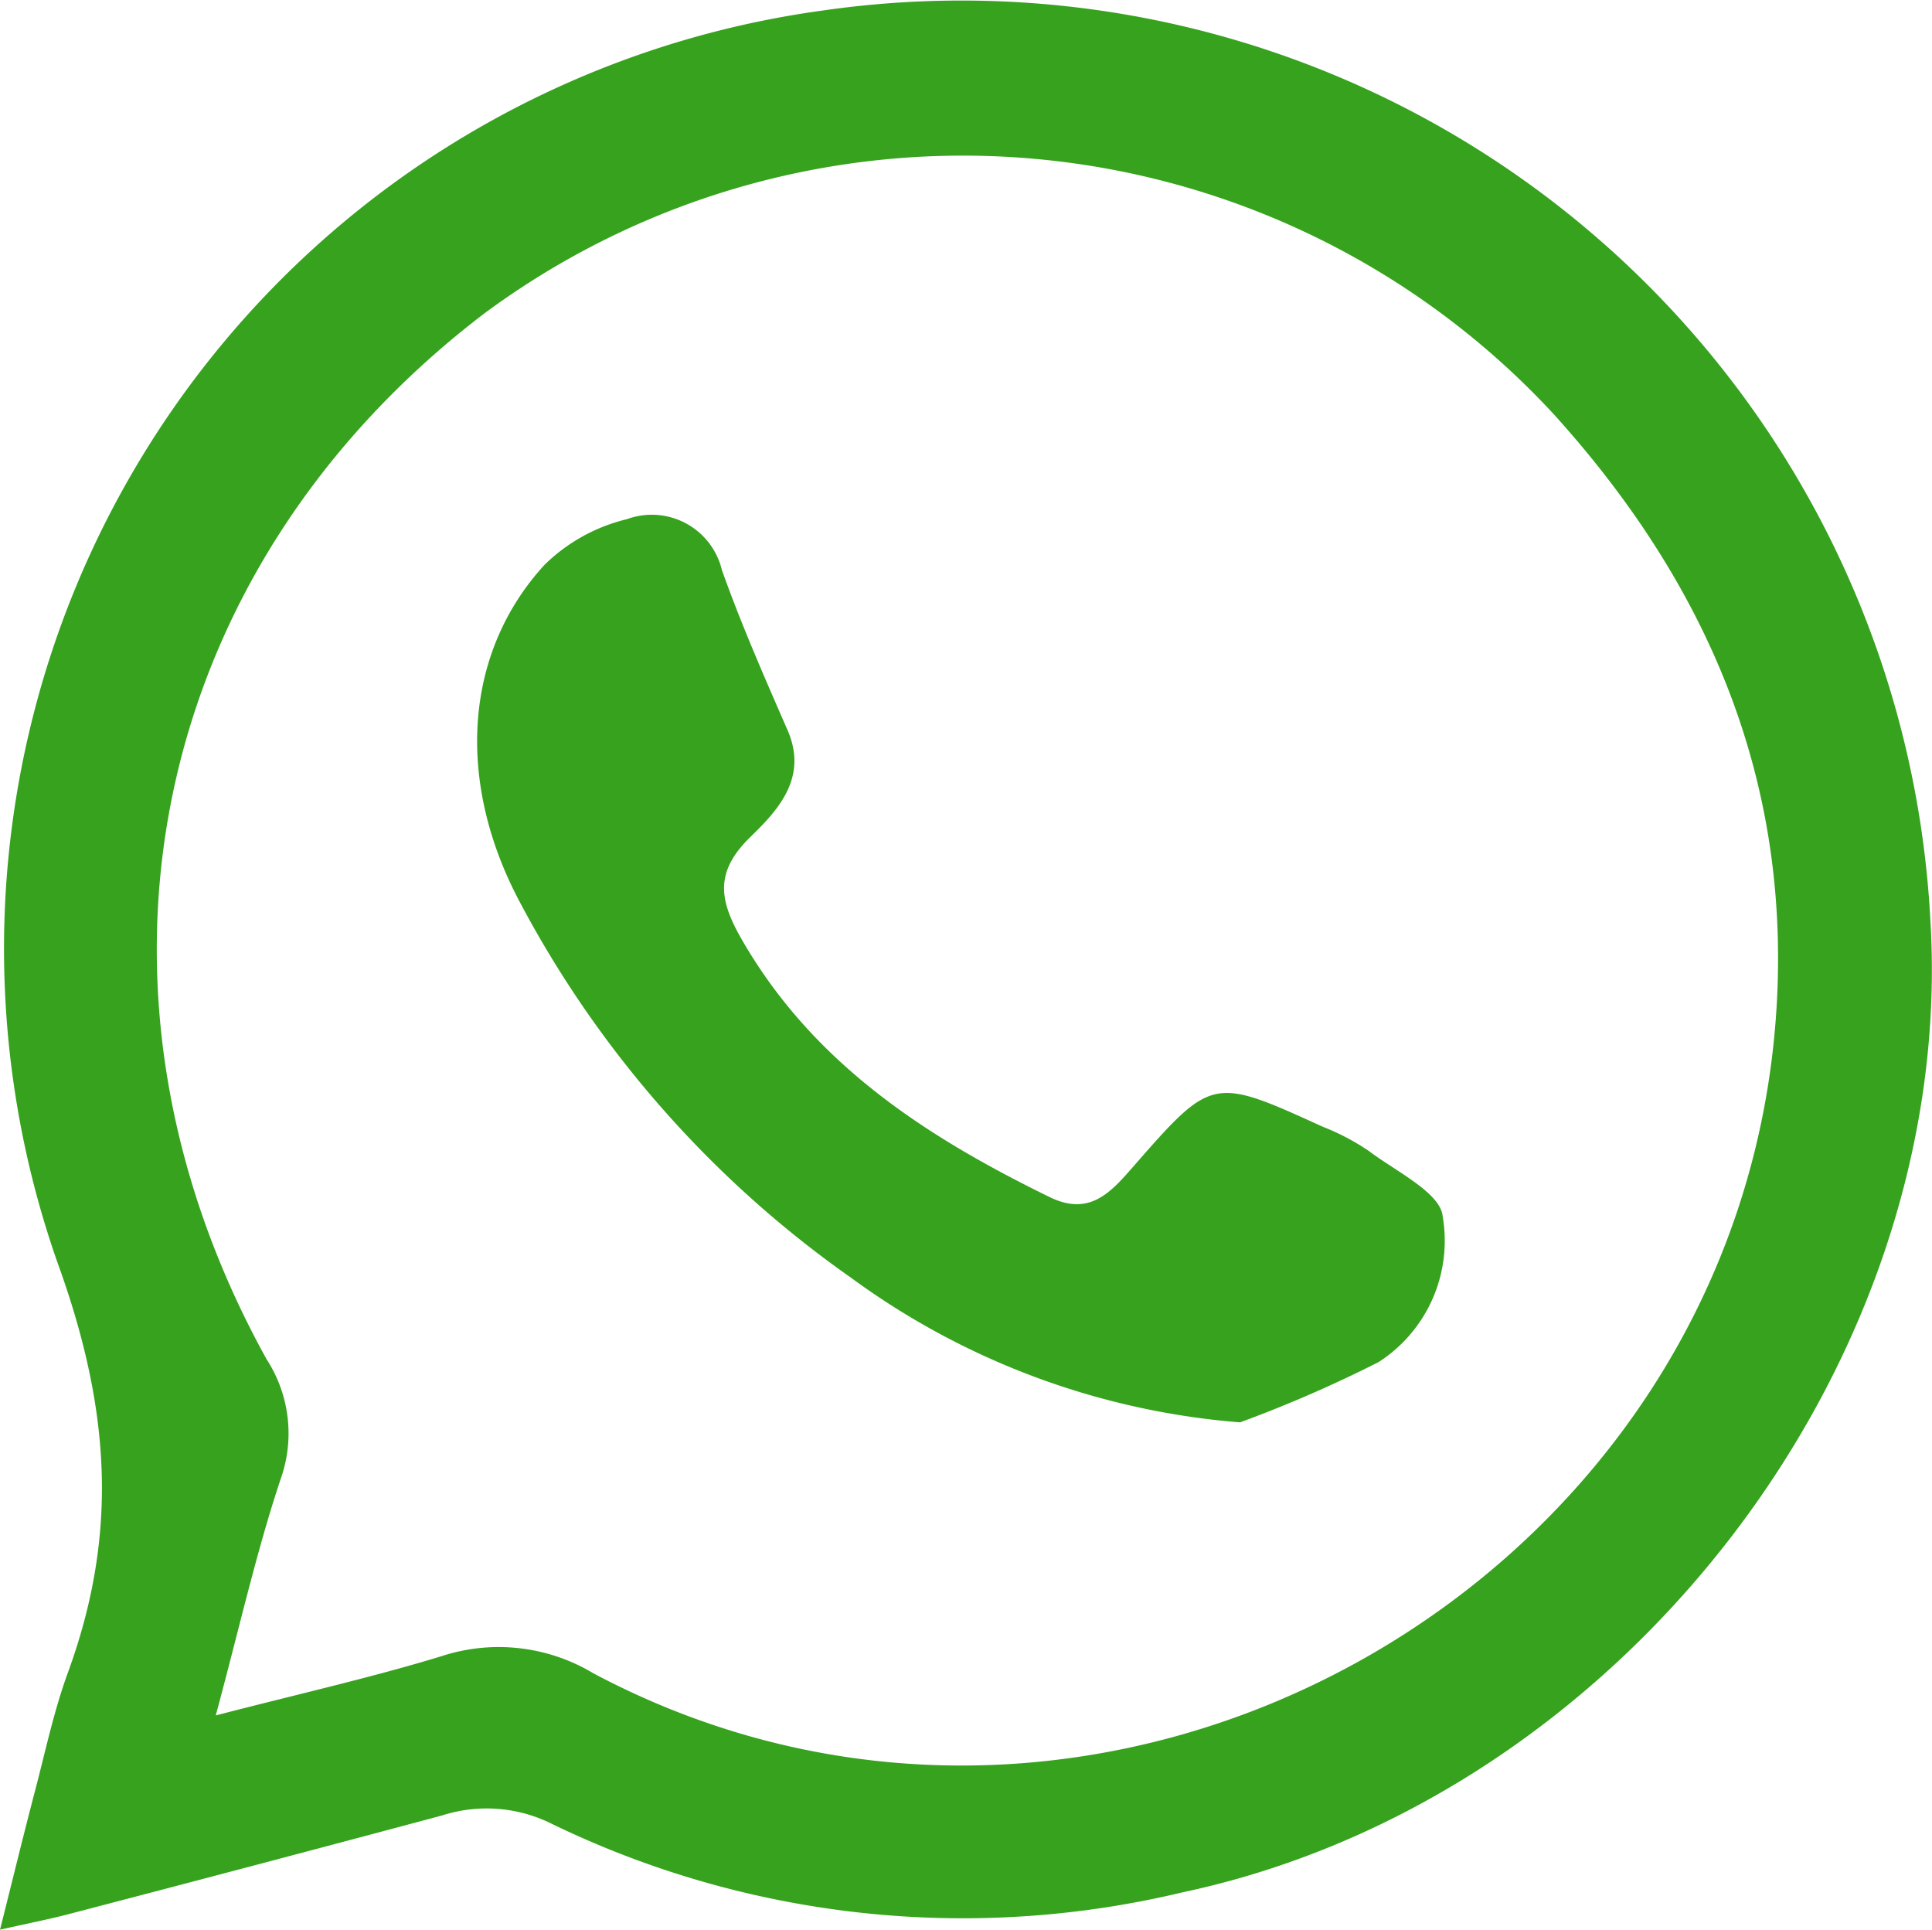 <svg id="Whatapp" xmlns="http://www.w3.org/2000/svg" xmlns:xlink="http://www.w3.org/1999/xlink" width="62.1" height="62.019" viewBox="0 0 62.1 62.019">
  <defs>
    <clipPath id="clip-path">
      <rect id="Rectangle_261" data-name="Rectangle 261" width="62.1" height="62.019" fill="#36a21d"/>
    </clipPath>
  </defs>
  <g id="Group_377" data-name="Group 377" clip-path="url(#clip-path)">
    <path id="Path_534" data-name="Path 534" d="M0,62.019c.446-1.774.778-3.141,1.135-4.5.33-1.258.6-2.54,1.045-3.758,1.586-4.341,1.4-8.264-.225-12.886A30.434,30.434,0,0,1,26.447.338a31.186,31.186,0,0,1,35.6,29.225c.868,14.221-9.94,28.26-24.034,31.251a30.293,30.293,0,0,1-20.265-2.195,4.682,4.682,0,0,0-3.527-.278q-6,1.606-12.018,3.175c-.584.154-1.178.27-2.208.5m6.942-6.887c2.74-.709,5.018-1.221,7.244-1.9a5.911,5.911,0,0,1,4.89.546c16.456,8.749,36.995-2.887,38.04-21.519.411-7.327-2.274-13.524-7.145-18.918a25.86,25.86,0,0,0-34.384-3.276c-10.777,8.209-13.615,21.7-7.01,33.626a4.374,4.374,0,0,1,.451,3.839c-.778,2.33-1.316,4.74-2.087,7.6" transform="translate(0 0)" fill="#36a21d"/>
    <path id="Path_535" data-name="Path 535" d="M60.581,68.1a24.4,24.4,0,0,1-12.5-4.645A34.439,34.439,0,0,1,37.477,51.465c-2.142-3.957-1.829-8.117.75-10.925a5.677,5.677,0,0,1,2.647-1.466,2.318,2.318,0,0,1,3.054,1.639c.621,1.743,1.368,3.444,2.109,5.141.669,1.532-.316,2.579-1.194,3.433-1.215,1.181-.97,2.113-.22,3.394,2.3,3.933,5.89,6.248,9.835,8.178,1.268.621,1.946-.125,2.664-.947,2.562-2.93,2.567-2.929,6.114-1.314a7.566,7.566,0,0,1,1.474.772c.87.662,2.326,1.352,2.386,2.119a4.635,4.635,0,0,1-2.063,4.675A41.469,41.469,0,0,1,60.581,68.1" transform="translate(-20.723 -22.389)" fill="#36a21d"/>
  </g>
</svg>
